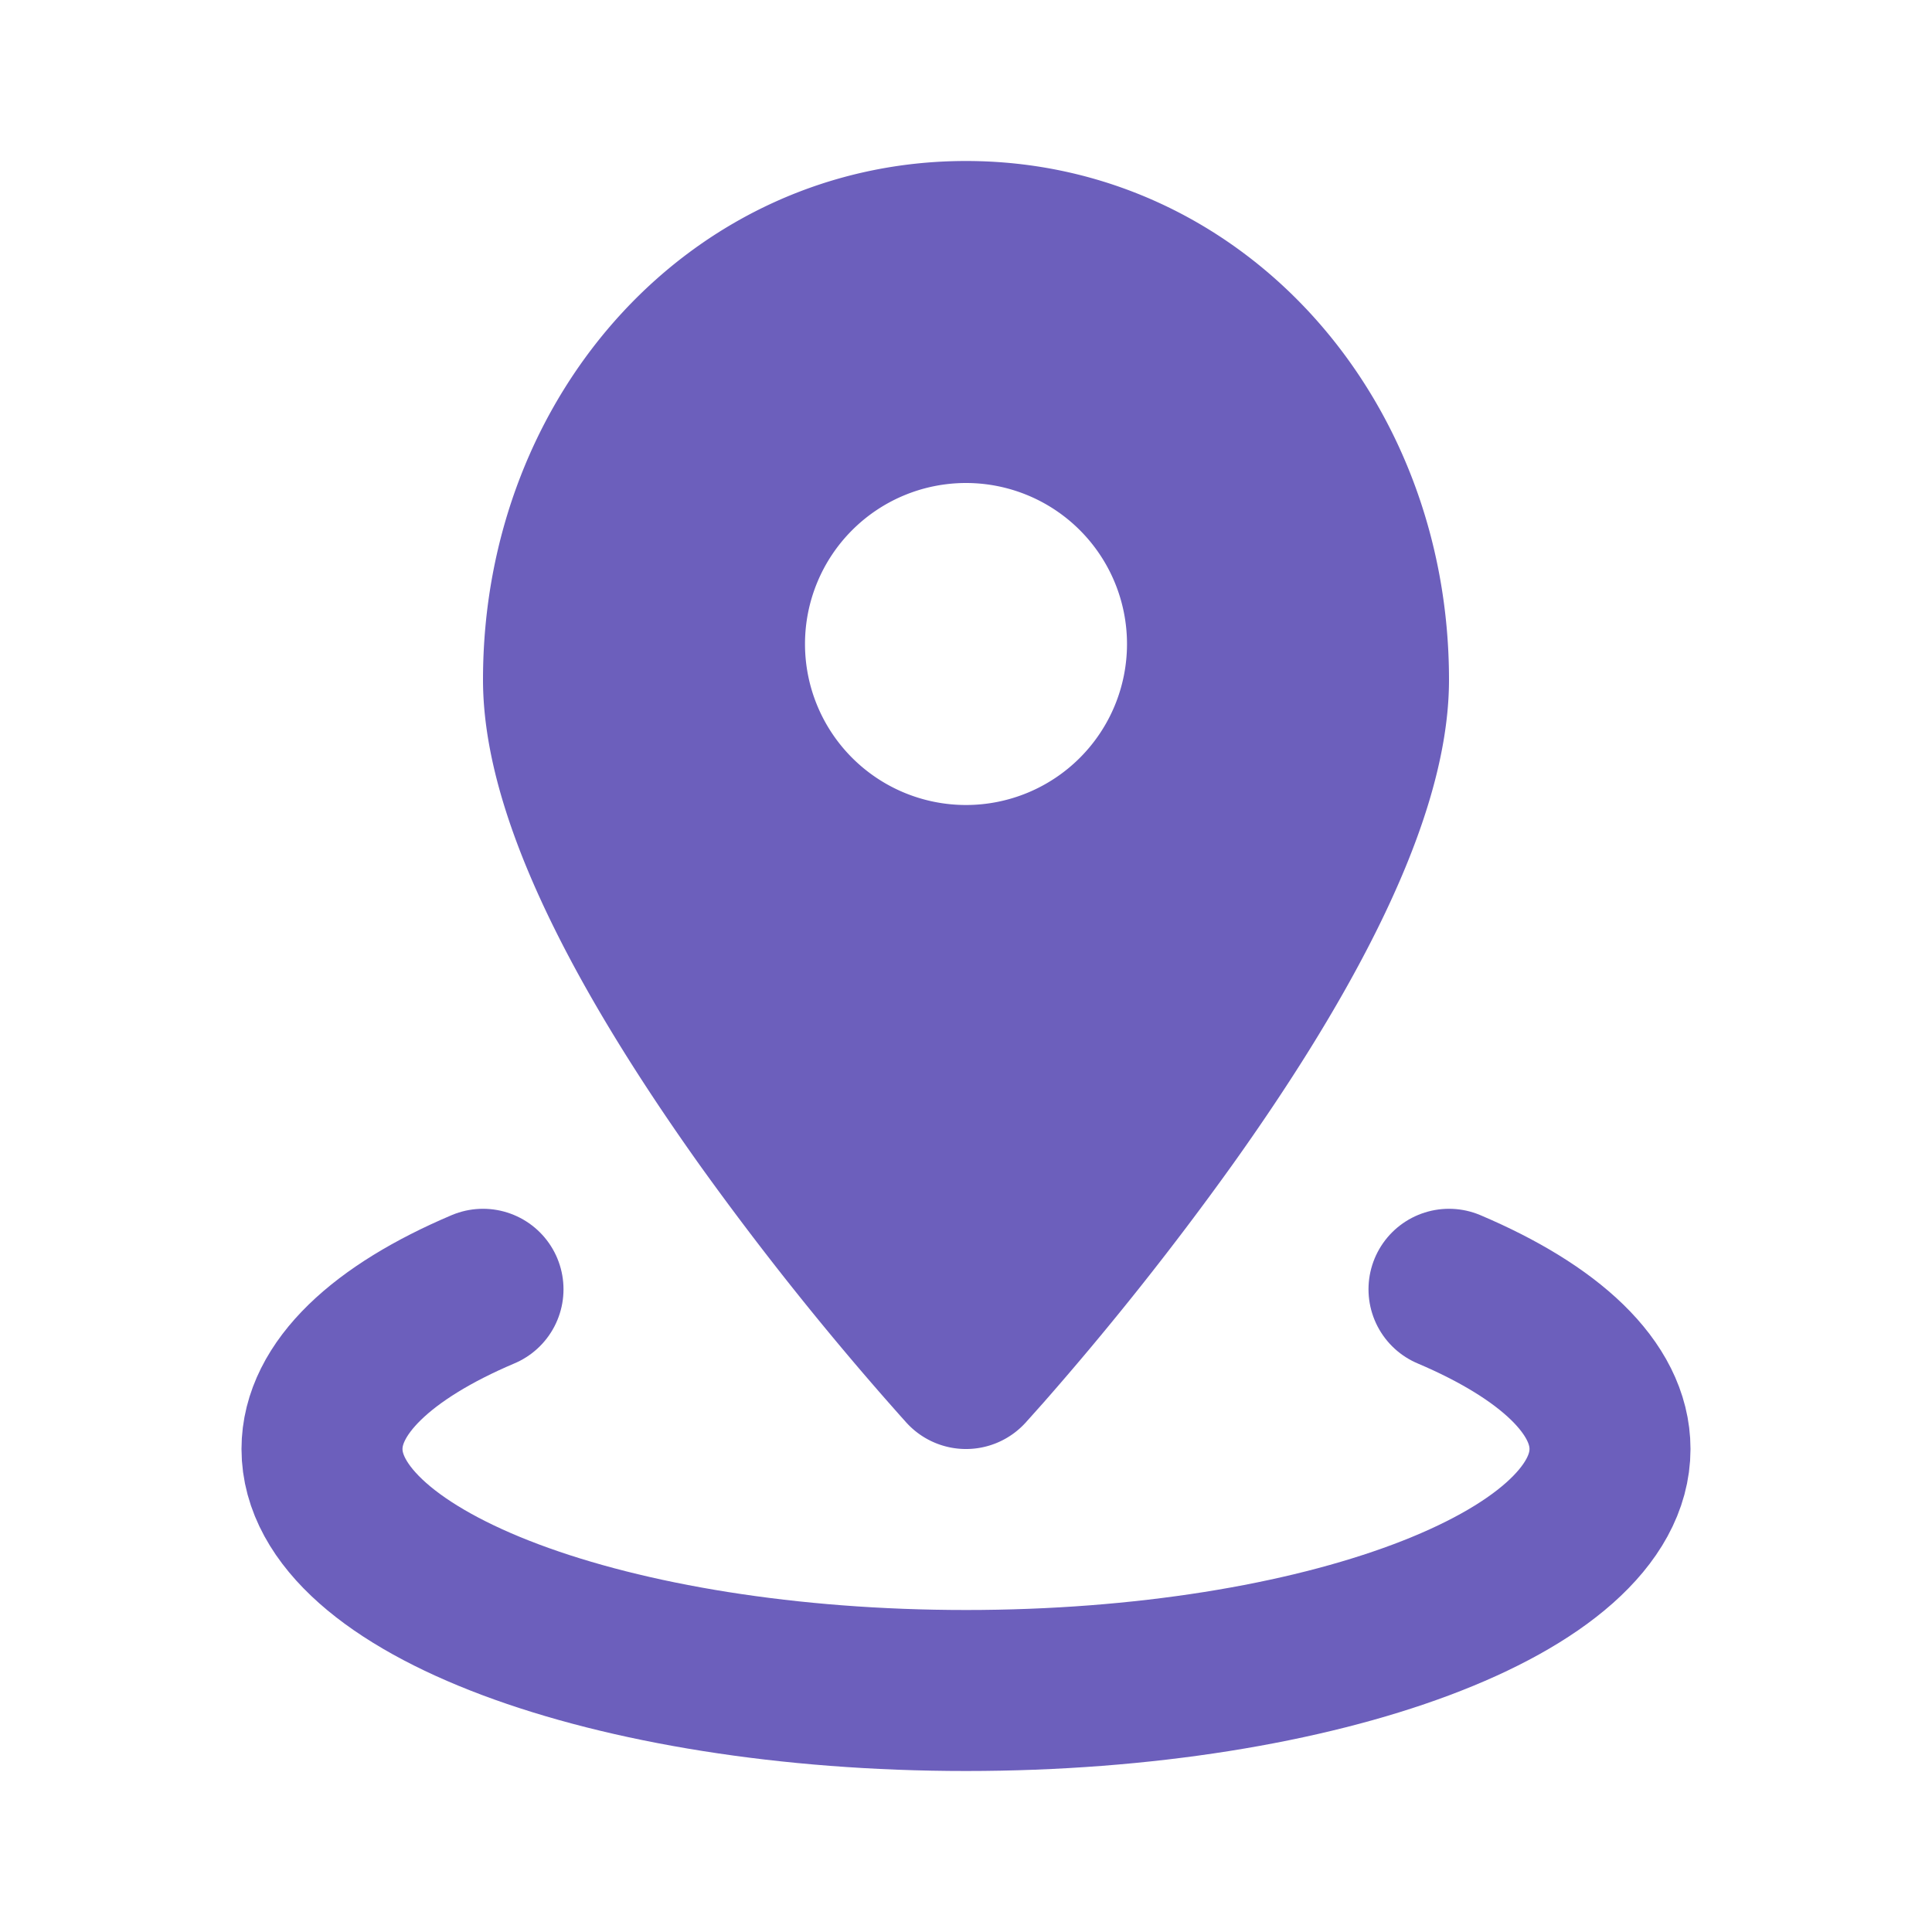 <?xml version="1.0" encoding="utf-8"?><!-- Uploaded to: SVG Repo, www.svgrepo.com, Generator: SVG Repo Mixer Tools -->
<svg width="800px" height="800px" viewBox="0 0 24 24" xmlns="http://www.w3.org/2000/svg" fill="none"><path stroke="#6c5fbc" stroke-linecap="round" stroke-linejoin="round" stroke-width="2" d="M18 16.016c1.245.529 2 1.223 2 1.984 0 1.657-3.582 3-8 3s-8-1.343-8-3c0-.76.755-1.456 2-1.984"/><path fill="#6c5fbc" fill-rule="evenodd" d="M11.262 17.675 12 17l-.738.675zm1.476 0 .005-.005.012-.014.045-.05.166-.186a38.19 38.19 0 0 0 2.348-2.957c.642-.9 1.3-1.92 1.801-2.933.49-.99.885-2.079.885-3.086C18 4.871 15.382 2 12 2S6 4.87 6 8.444c0 1.007.395 2.096.885 3.086.501 1.013 1.16 2.033 1.8 2.933a38.153 38.153 0 0 0 2.515 3.143l.045.05.012.014.005.005a1 1 0 0 0 1.476 0zM12 17l.738.674L12 17zm0-11a2 2 0 1 0 0 4 2 2 0 0 0 0-4z" clip-rule="evenodd"/></svg>
